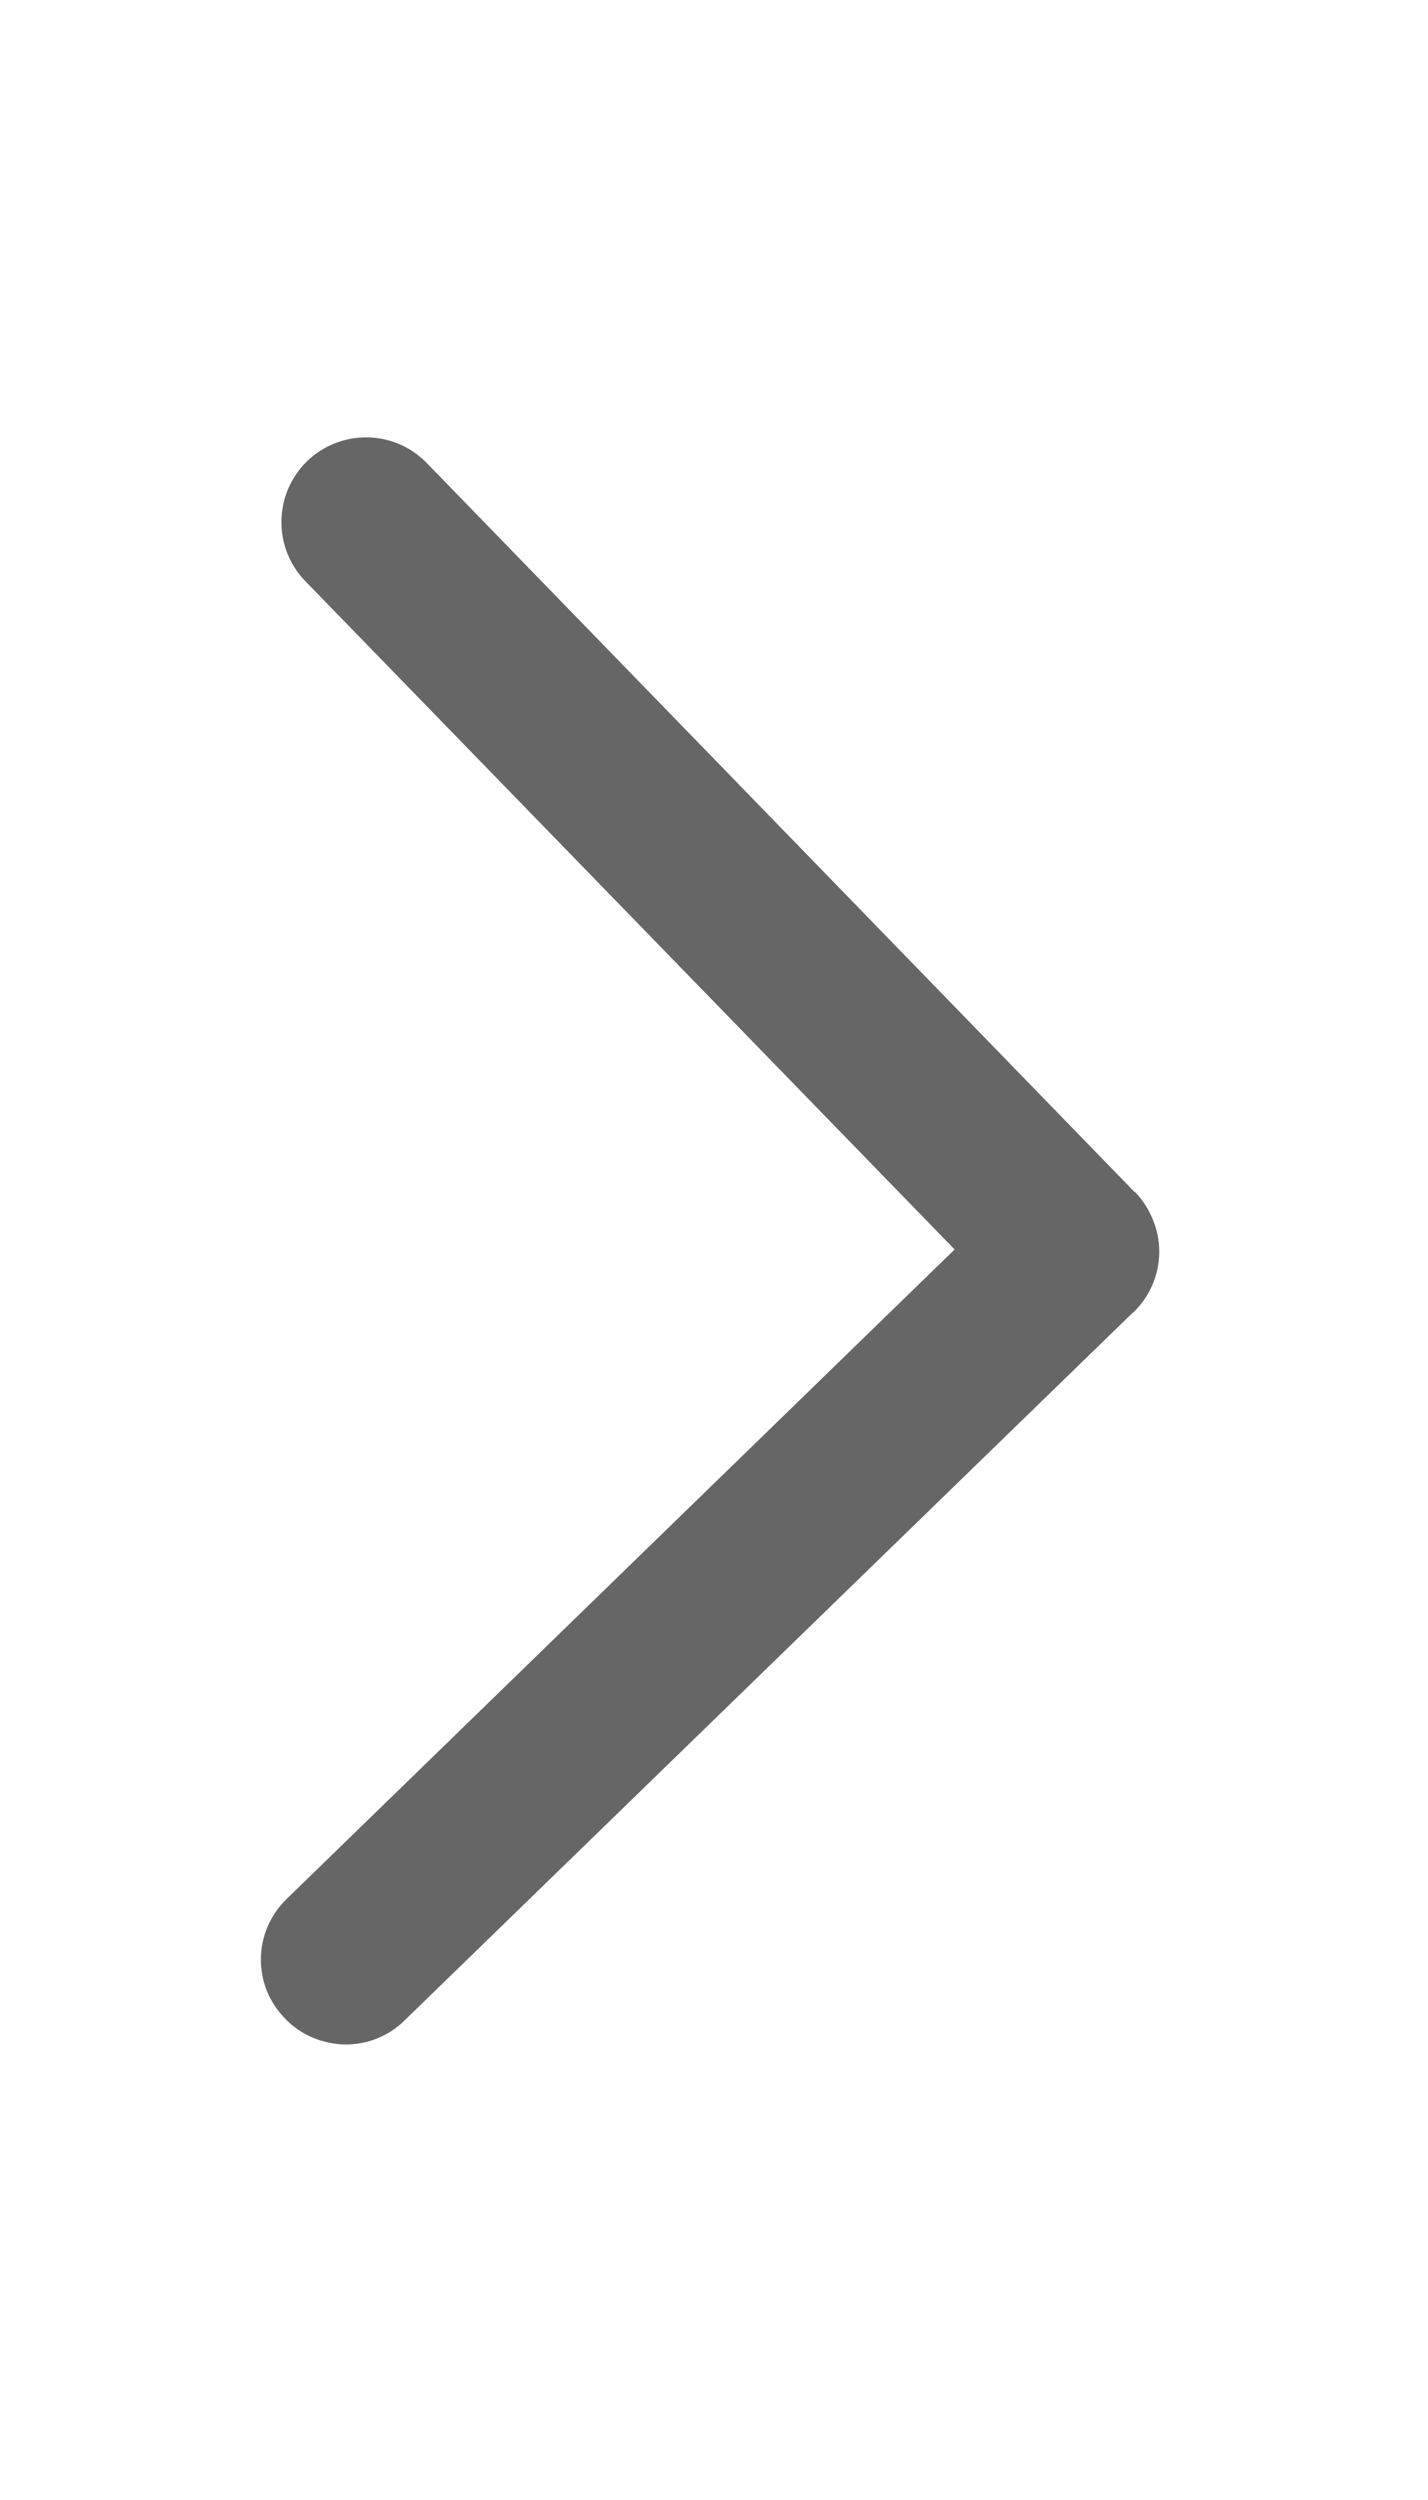 <?xml version="1.0" encoding="utf-8"?>
<!-- Generator: Adobe Illustrator 16.0.0, SVG Export Plug-In . SVG Version: 6.00 Build 0)  -->
<!DOCTYPE svg PUBLIC "-//W3C//DTD SVG 1.1//EN" "http://www.w3.org/Graphics/SVG/1.1/DTD/svg11.dtd">
<svg version="1.1" id="Layer_1" xmlns="http://www.w3.org/2000/svg" xmlns:xlink="http://www.w3.org/1999/xlink" x="0px" y="0px"
	 width="8px" height="14px" viewBox="0 0 8 14" enable-background="new 0 0 8 14" xml:space="preserve">
<path fill="#666666" d="M1.605,10.635l3.743-3.638L1.71,3.254c-0.182-0.188-0.177-0.488,0.01-0.671
	c0.189-0.182,0.488-0.178,0.671,0.01l3.963,4.08c0,0.001,0.003,0.002,0.005,0.003c0.046,0.046,0.079,0.102,0.102,0.16
	C6.53,7.007,6.492,7.21,6.351,7.348C6.35,7.35,6.347,7.351,6.345,7.352l-4.078,3.962c-0.093,0.092-0.216,0.137-0.336,0.135
	c-0.122-0.003-0.243-0.05-0.334-0.145C1.413,11.117,1.417,10.818,1.605,10.635"/>
</svg>
